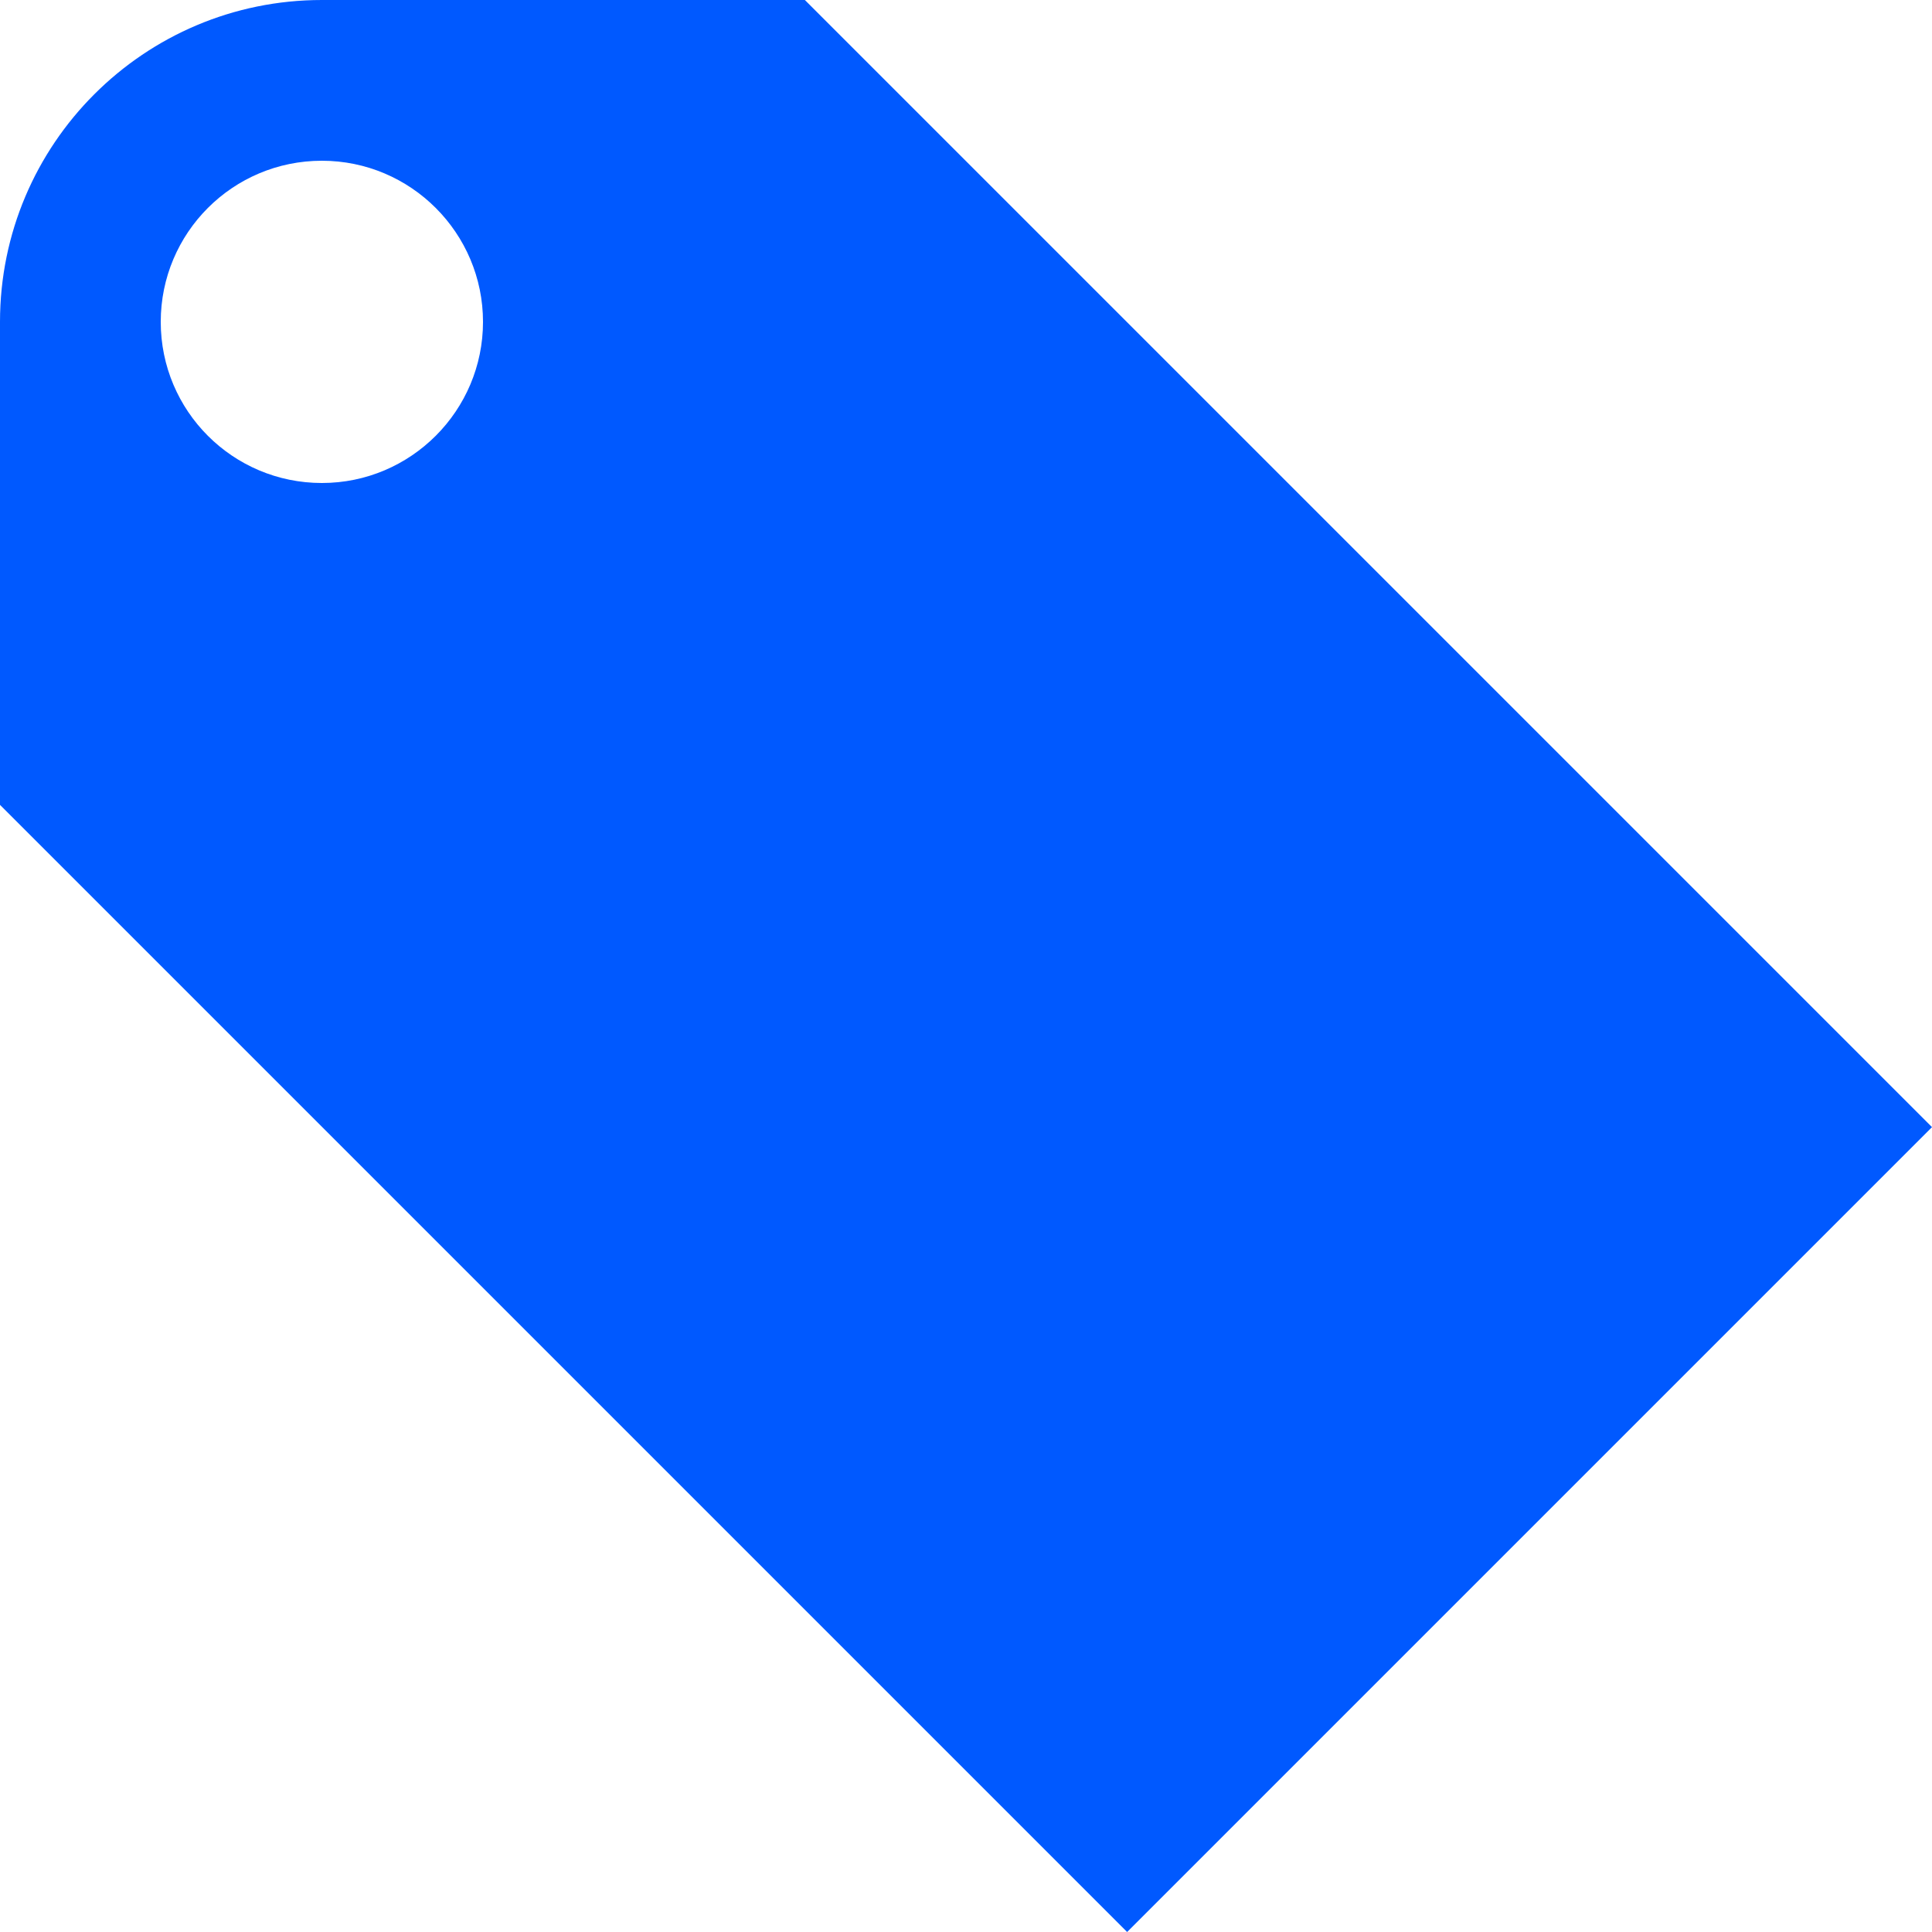 <svg width="30" height="30" viewBox="0 0 30 30" fill="none" xmlns="http://www.w3.org/2000/svg">
<path d="M12.498 0H4.998C2.238 0 0 2.238 0 4.998V12.498L17.502 30L30 17.502L12.498 0ZM4.998 7.5C3.615 7.5 2.496 6.381 2.496 4.998C2.496 3.615 3.615 2.496 4.998 2.496C6.381 2.496 7.5 3.621 7.5 4.998C7.5 6.375 6.381 7.5 4.998 7.5Z" fill="#0059FF"/>
</svg>
